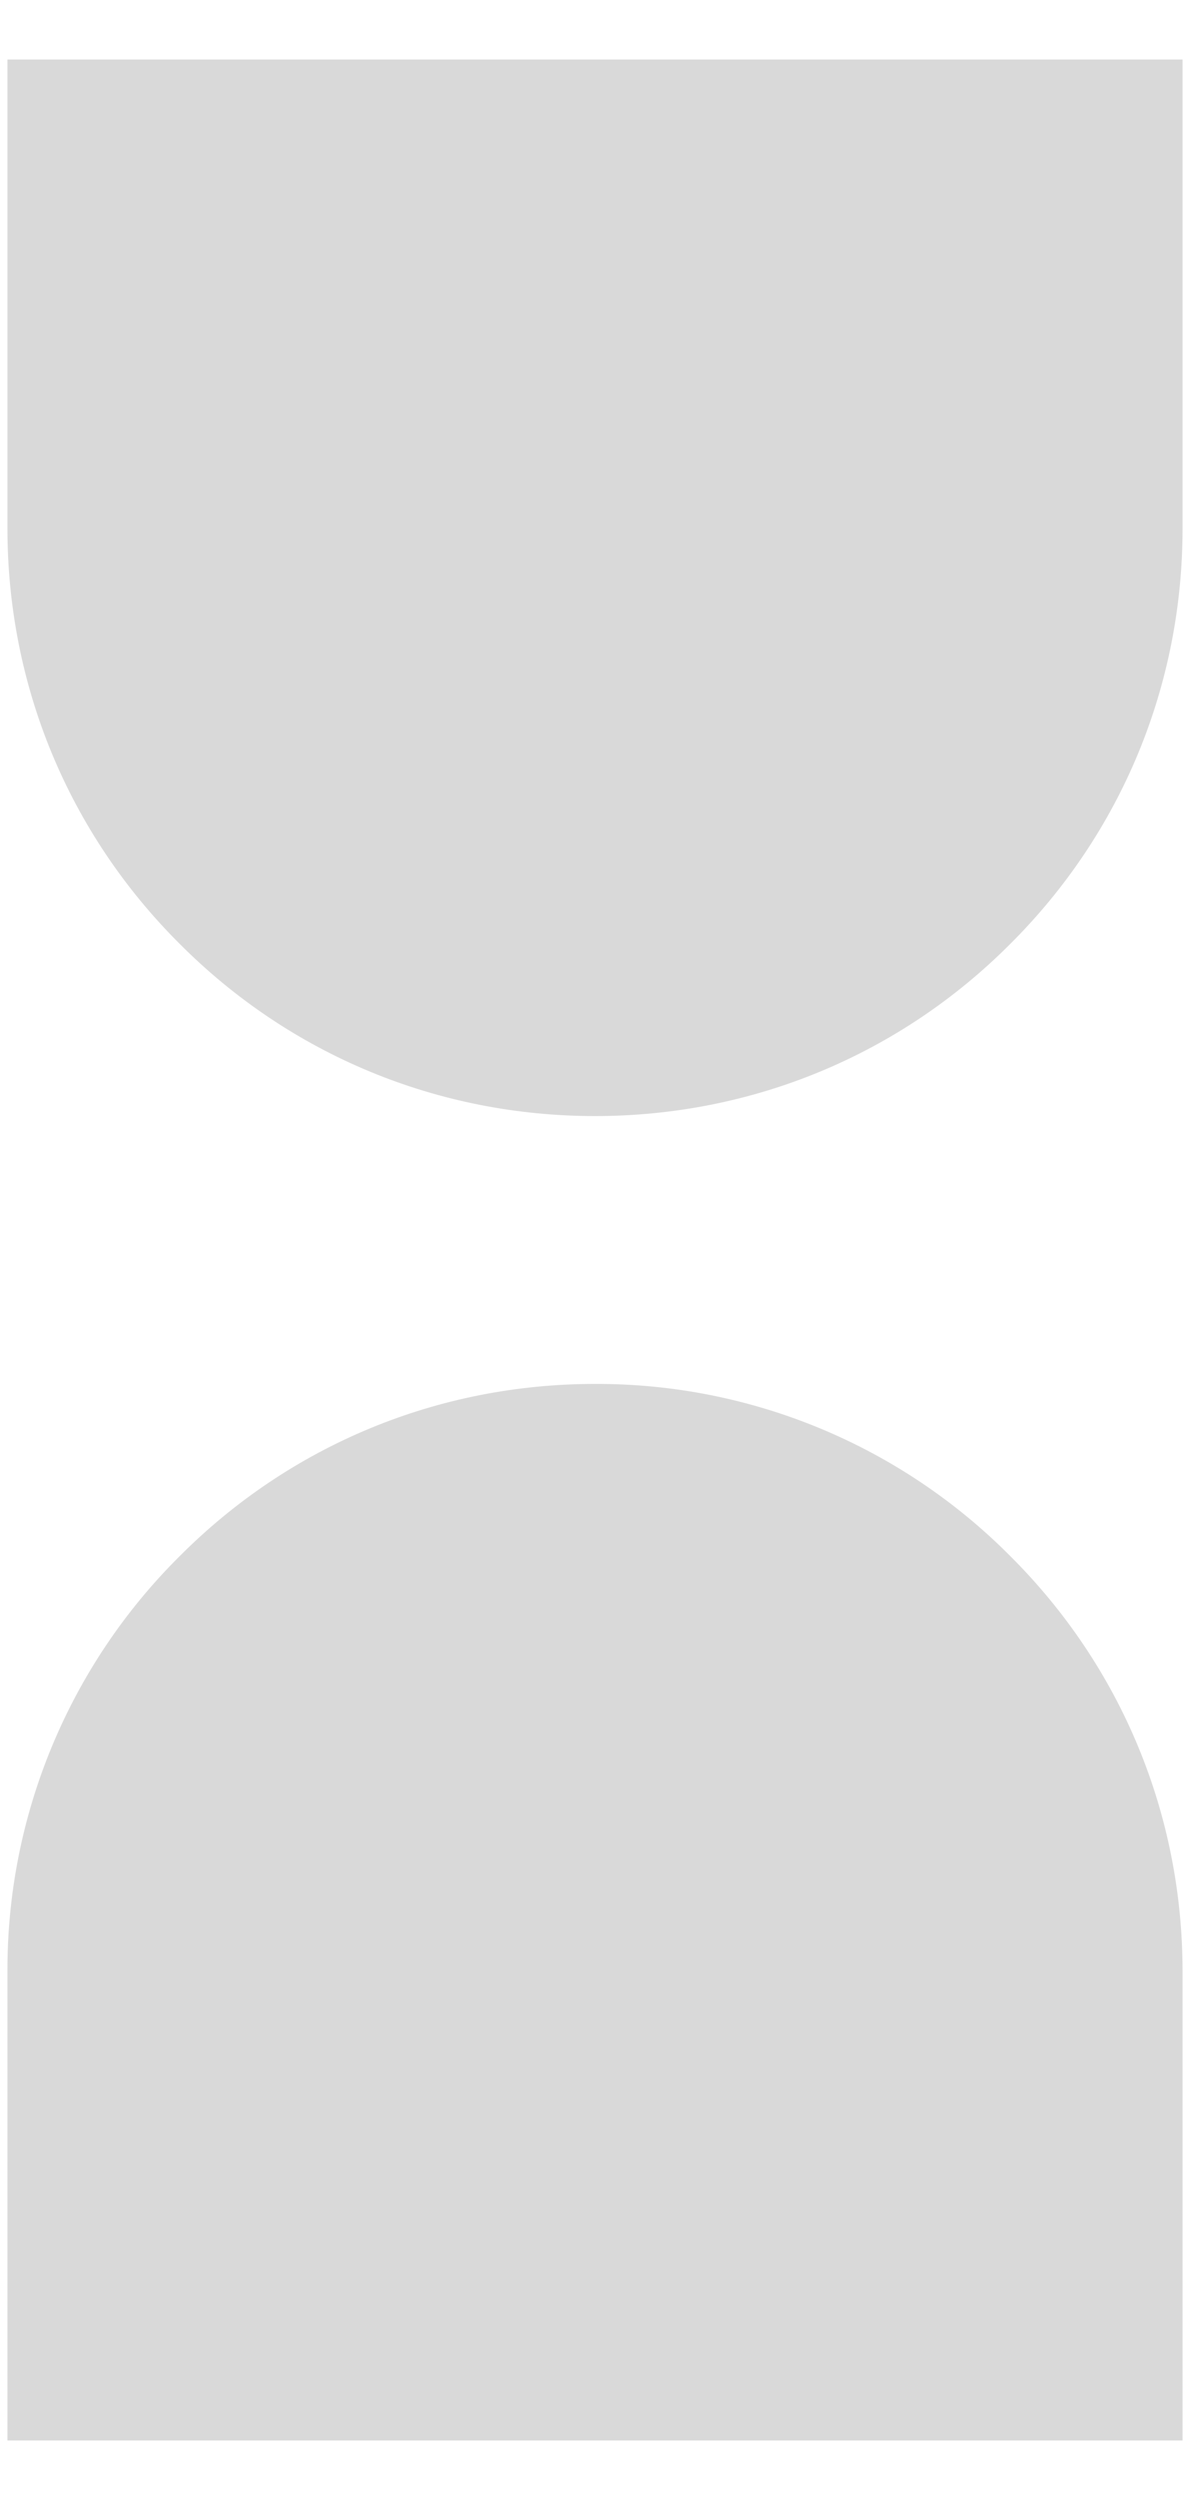 ﻿<?xml version="1.0" encoding="utf-8"?>
<svg version="1.1" xmlns:xlink="http://www.w3.org/1999/xlink" width="20px" height="42px" xmlns="http://www.w3.org/2000/svg">
  <defs>
    <pattern id="BGPattern" patternUnits="userSpaceOnUse" alignment="0 0" imageRepeat="None" />
    <mask fill="white" id="Clip3011">
      <path d="M 16.981 26.144  C 15.135 24.284  12.621 23.241  10 23.25  C 7.363 23.25  4.881 24.275  3.019 26.144  C 1.159 27.99  0.116 30.504  0.125 33.125  L 0.125 41  L 19.875 41  L 19.875 33.125  C 19.875 30.487  18.85 28.006  16.981 26.144  Z M 0.125 1  L 0.125 8.875  C 0.125 11.512  1.15 13.994  3.019 15.856  C 4.881 17.725  7.363 18.75  10 18.75  C 12.638 18.75  15.119 17.725  16.981 15.856  C 18.85 13.994  19.875 11.512  19.875 8.875  L 19.875 1  L 0.125 1  Z " fill-rule="evenodd" />
    </mask>
  </defs>
  <g transform="matrix(1 0 0 1 -11 -4 )">
    <path d="M 16.981 26.144  C 15.135 24.284  12.621 23.241  10 23.25  C 7.363 23.25  4.881 24.275  3.019 26.144  C 1.159 27.99  0.116 30.504  0.125 33.125  L 0.125 41  L 19.875 41  L 19.875 33.125  C 19.875 30.487  18.85 28.006  16.981 26.144  Z M 0.125 1  L 0.125 8.875  C 0.125 11.512  1.15 13.994  3.019 15.856  C 4.881 17.725  7.363 18.75  10 18.75  C 12.638 18.75  15.119 17.725  16.981 15.856  C 18.85 13.994  19.875 11.512  19.875 8.875  L 19.875 1  L 0.125 1  Z " fill-rule="nonzero" fill="rgba(217, 217, 217, 1)" stroke="none" transform="matrix(1 0 0 1 11 4 )" class="fill" />
    <path d="M 16.981 26.144  C 15.135 24.284  12.621 23.241  10 23.25  C 7.363 23.25  4.881 24.275  3.019 26.144  C 1.159 27.99  0.116 30.504  0.125 33.125  L 0.125 41  L 19.875 41  L 19.875 33.125  C 19.875 30.487  18.85 28.006  16.981 26.144  Z " stroke-width="0" stroke-dasharray="0" stroke="rgba(255, 255, 255, 0)" fill="none" transform="matrix(1 0 0 1 11 4 )" class="stroke" mask="url(#Clip3011)" />
    <path d="M 0.125 1  L 0.125 8.875  C 0.125 11.512  1.15 13.994  3.019 15.856  C 4.881 17.725  7.363 18.75  10 18.75  C 12.638 18.75  15.119 17.725  16.981 15.856  C 18.85 13.994  19.875 11.512  19.875 8.875  L 19.875 1  L 0.125 1  Z " stroke-width="0" stroke-dasharray="0" stroke="rgba(255, 255, 255, 0)" fill="none" transform="matrix(1 0 0 1 11 4 )" class="stroke" mask="url(#Clip3011)" />
  </g>
</svg>
